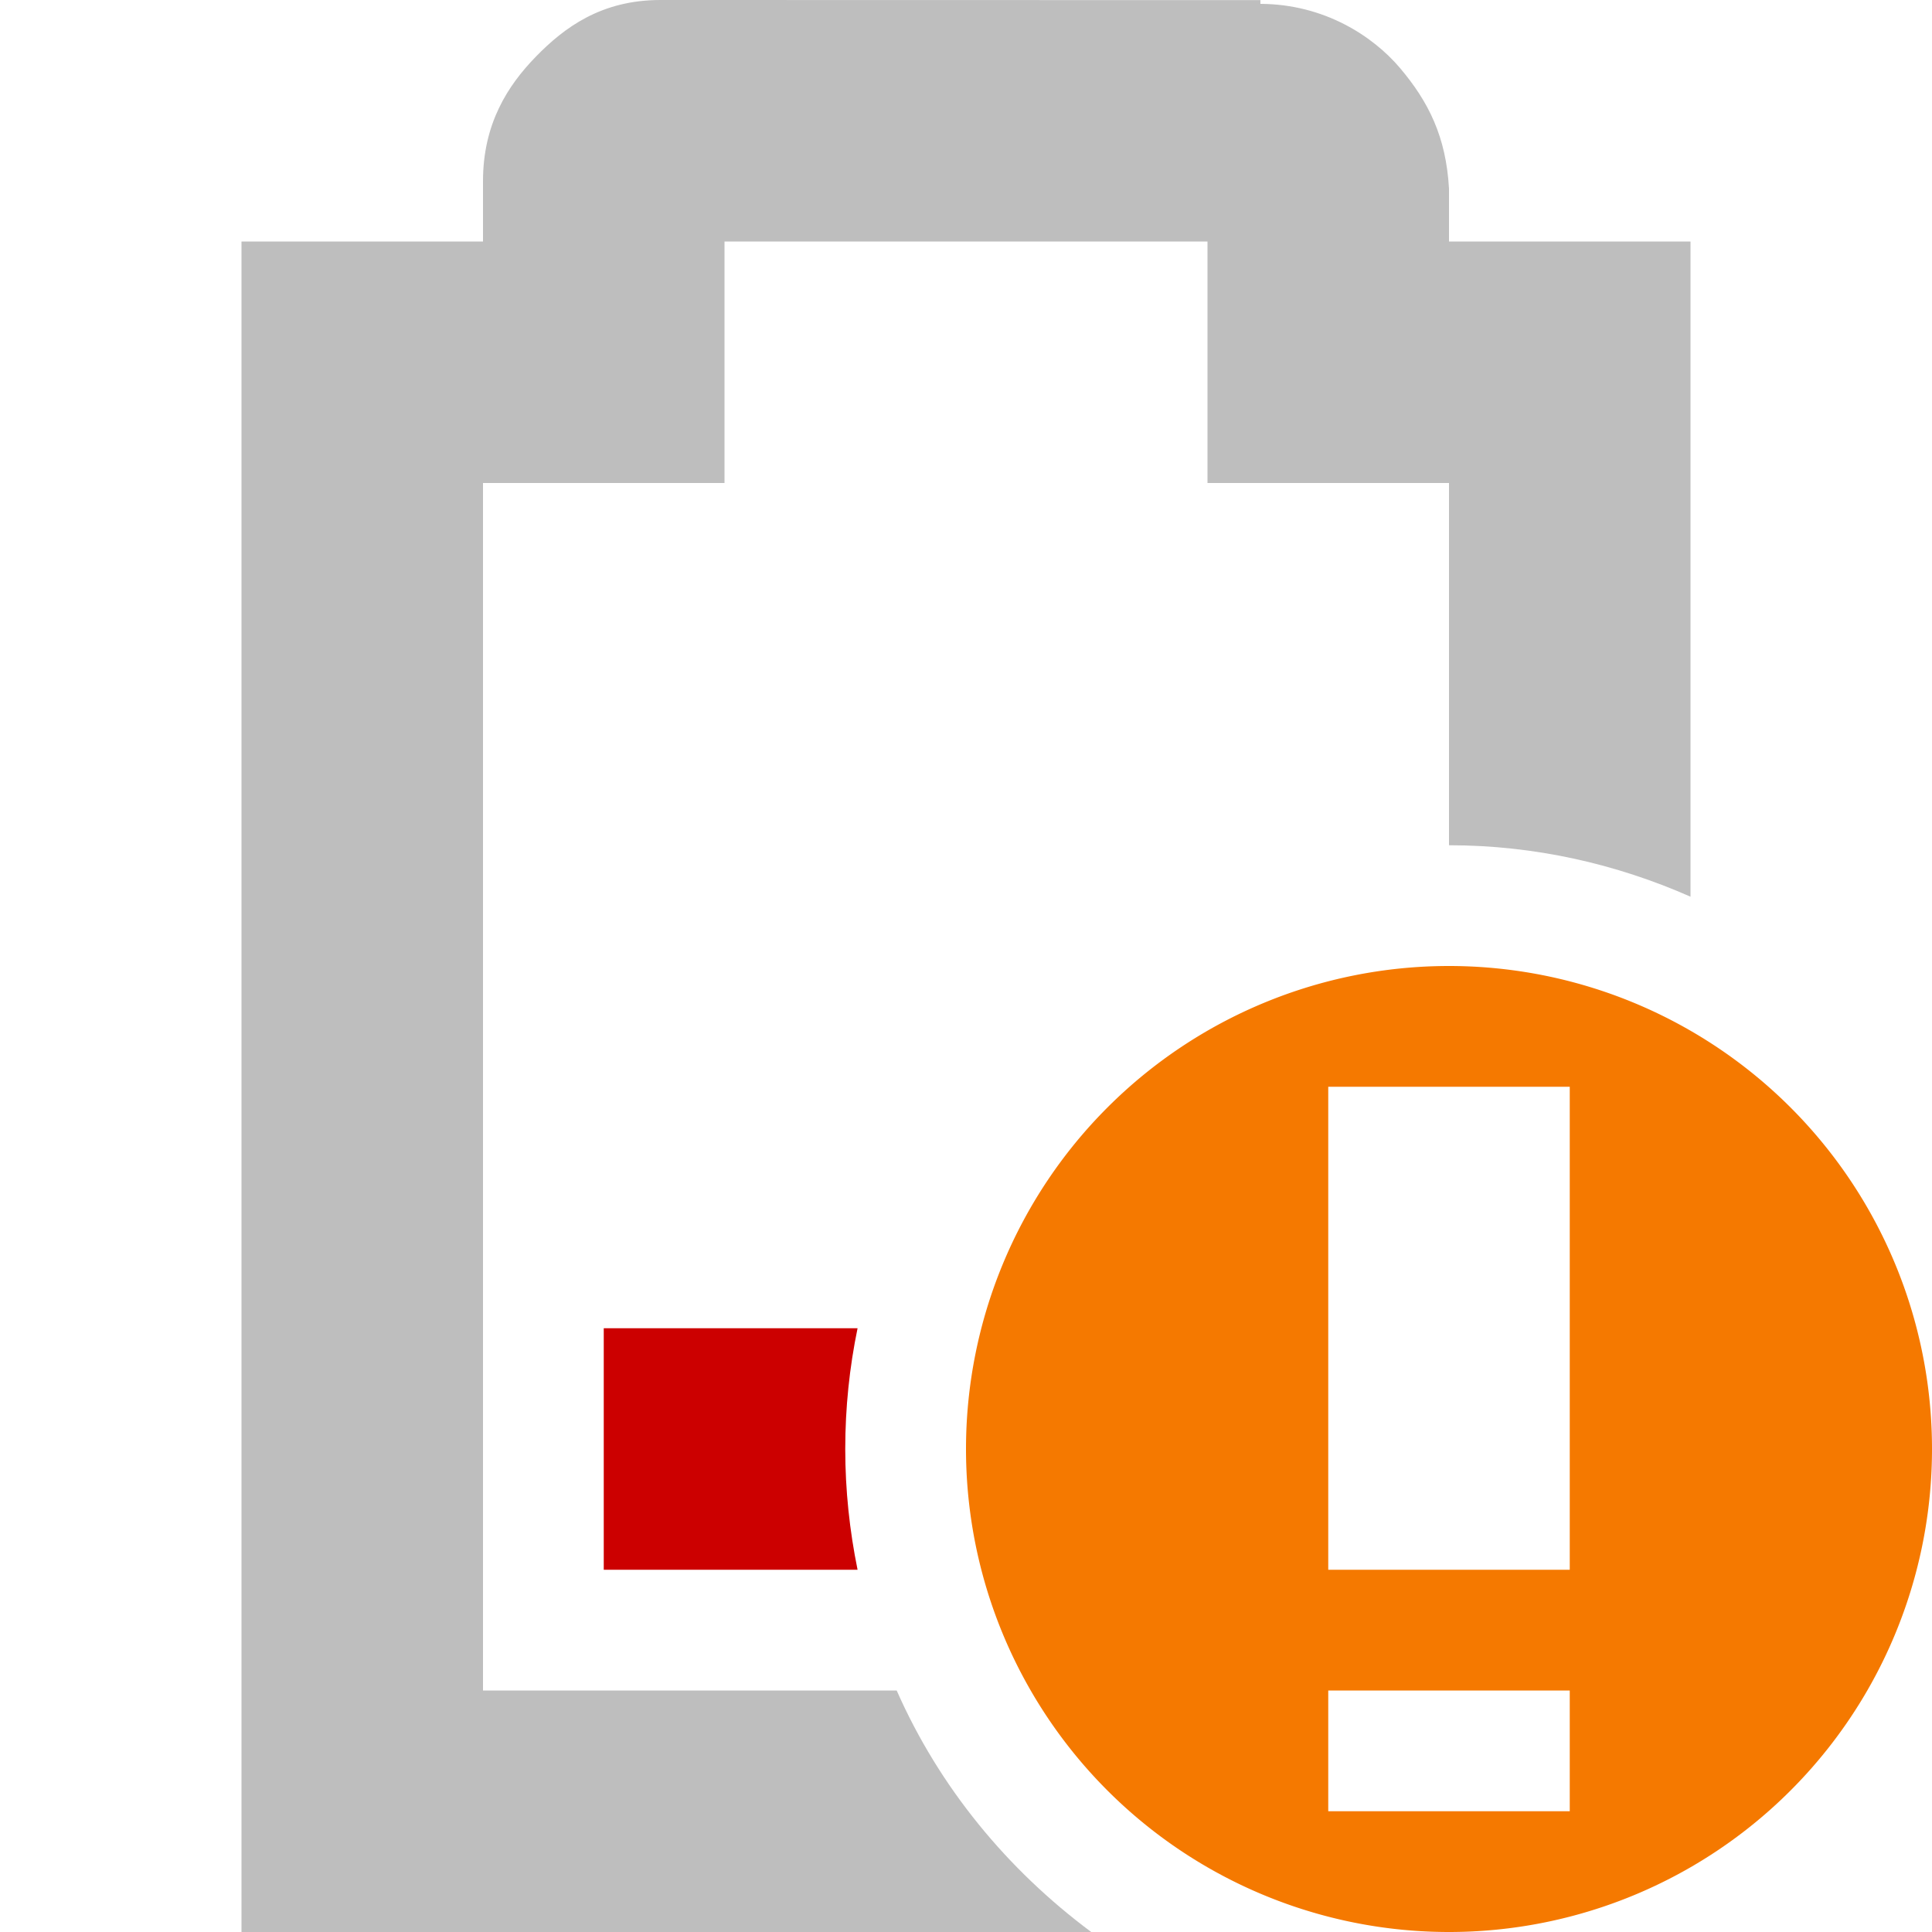 <svg height="16" width="16" xmlns="http://www.w3.org/2000/svg"><path d="m5 11v2h2.102c-.066-.324-.102-.658-.102-1s.035-.676.102-1z" fill="#c00"/><path d="m5.469 0c-.49 0-.796.228-1.031.469s-.438.558-.438 1.031v.5h-1-1v1 12 1h1 6.037c-.695-.517-1.258-1.199-1.611-2h-3.426v-10h1 1v-1-1h4v1 1h1 1v3c.711 0 1.386.155 2 .426v-4.426-1h-1-1v-.375-.031-.031c-.024-.431-.17-.721-.406-1-.224-.264-.627-.529-1.156-.531v-.031h-.062z" fill="#bebebe"/><path d="m12 8a4 4 0 0 0 -4 4 4 4 0 0 0 4 4 4 4 0 0 0 4-4 4 4 0 0 0 -4-4zm-1 1h2v4h-2zm0 5h2v1h-2z" fill="#f57900"/></svg>